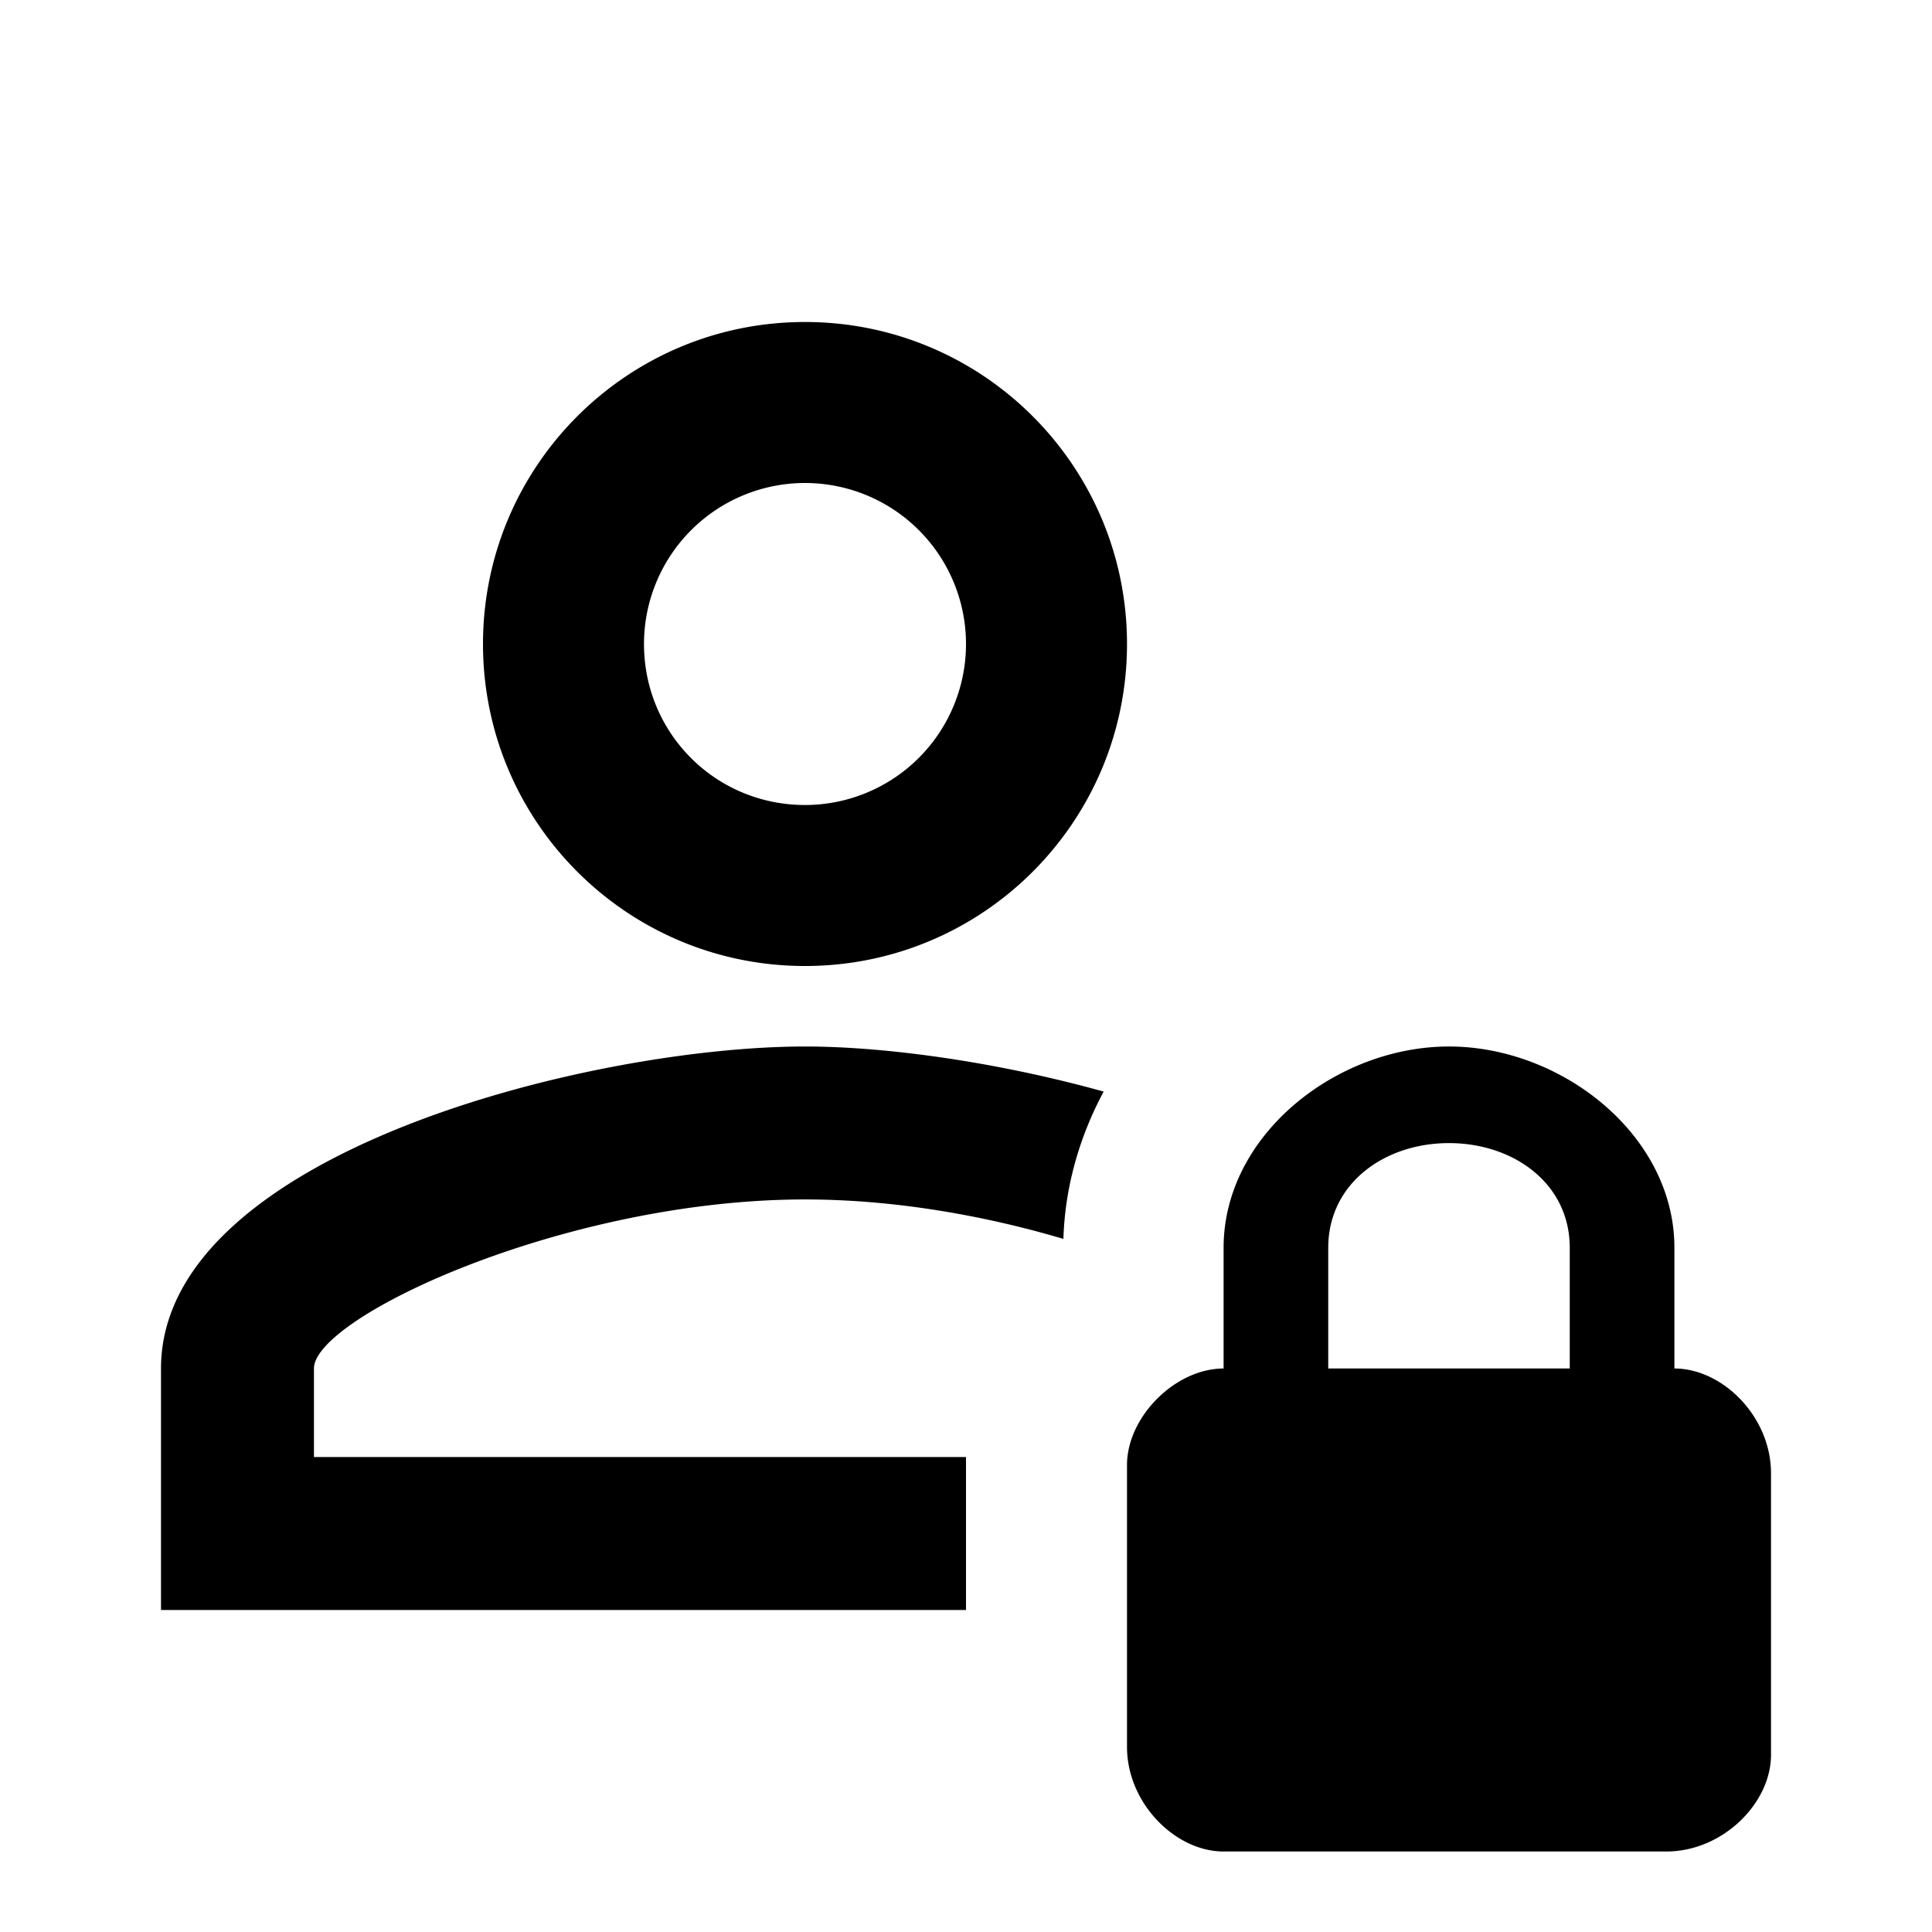 <svg xmlns="http://www.w3.org/2000/svg" viewBox="0 0 24 24"><path d="M10 4C7.79 4 6 5.79 6 8s1.79 4 4 4 4-1.79 4-4-1.79-4-4-4zm0 2a2 2 0 1 1 0 4c-1.11 0-2-.89-2-2a2 2 0 0 1 2-2zm0 7c-2.67 0-8 1.33-8 4v3h10v-1.9H3.9V17c0-.64 3.13-2.1 6.1-2.1 1.11 0 2.23.2 3.21.49.02-.65.2-1.27.5-1.83C12.38 13.19 11 13 10 13zm8 0c-1.4 0-2.8 1.1-2.8 2.5V17c-.6 0-1.2.6-1.2 1.2v3.5c0 .7.6 1.3 1.2 1.3h5.5c.7 0 1.3-.6 1.3-1.2v-3.5c0-.7-.6-1.3-1.2-1.3v-1.5c0-1.4-1.4-2.5-2.8-2.5zm0 1.2c.8 0 1.5.5 1.5 1.3V17h-3v-1.5c0-.8.7-1.3 1.5-1.3z"/></svg>